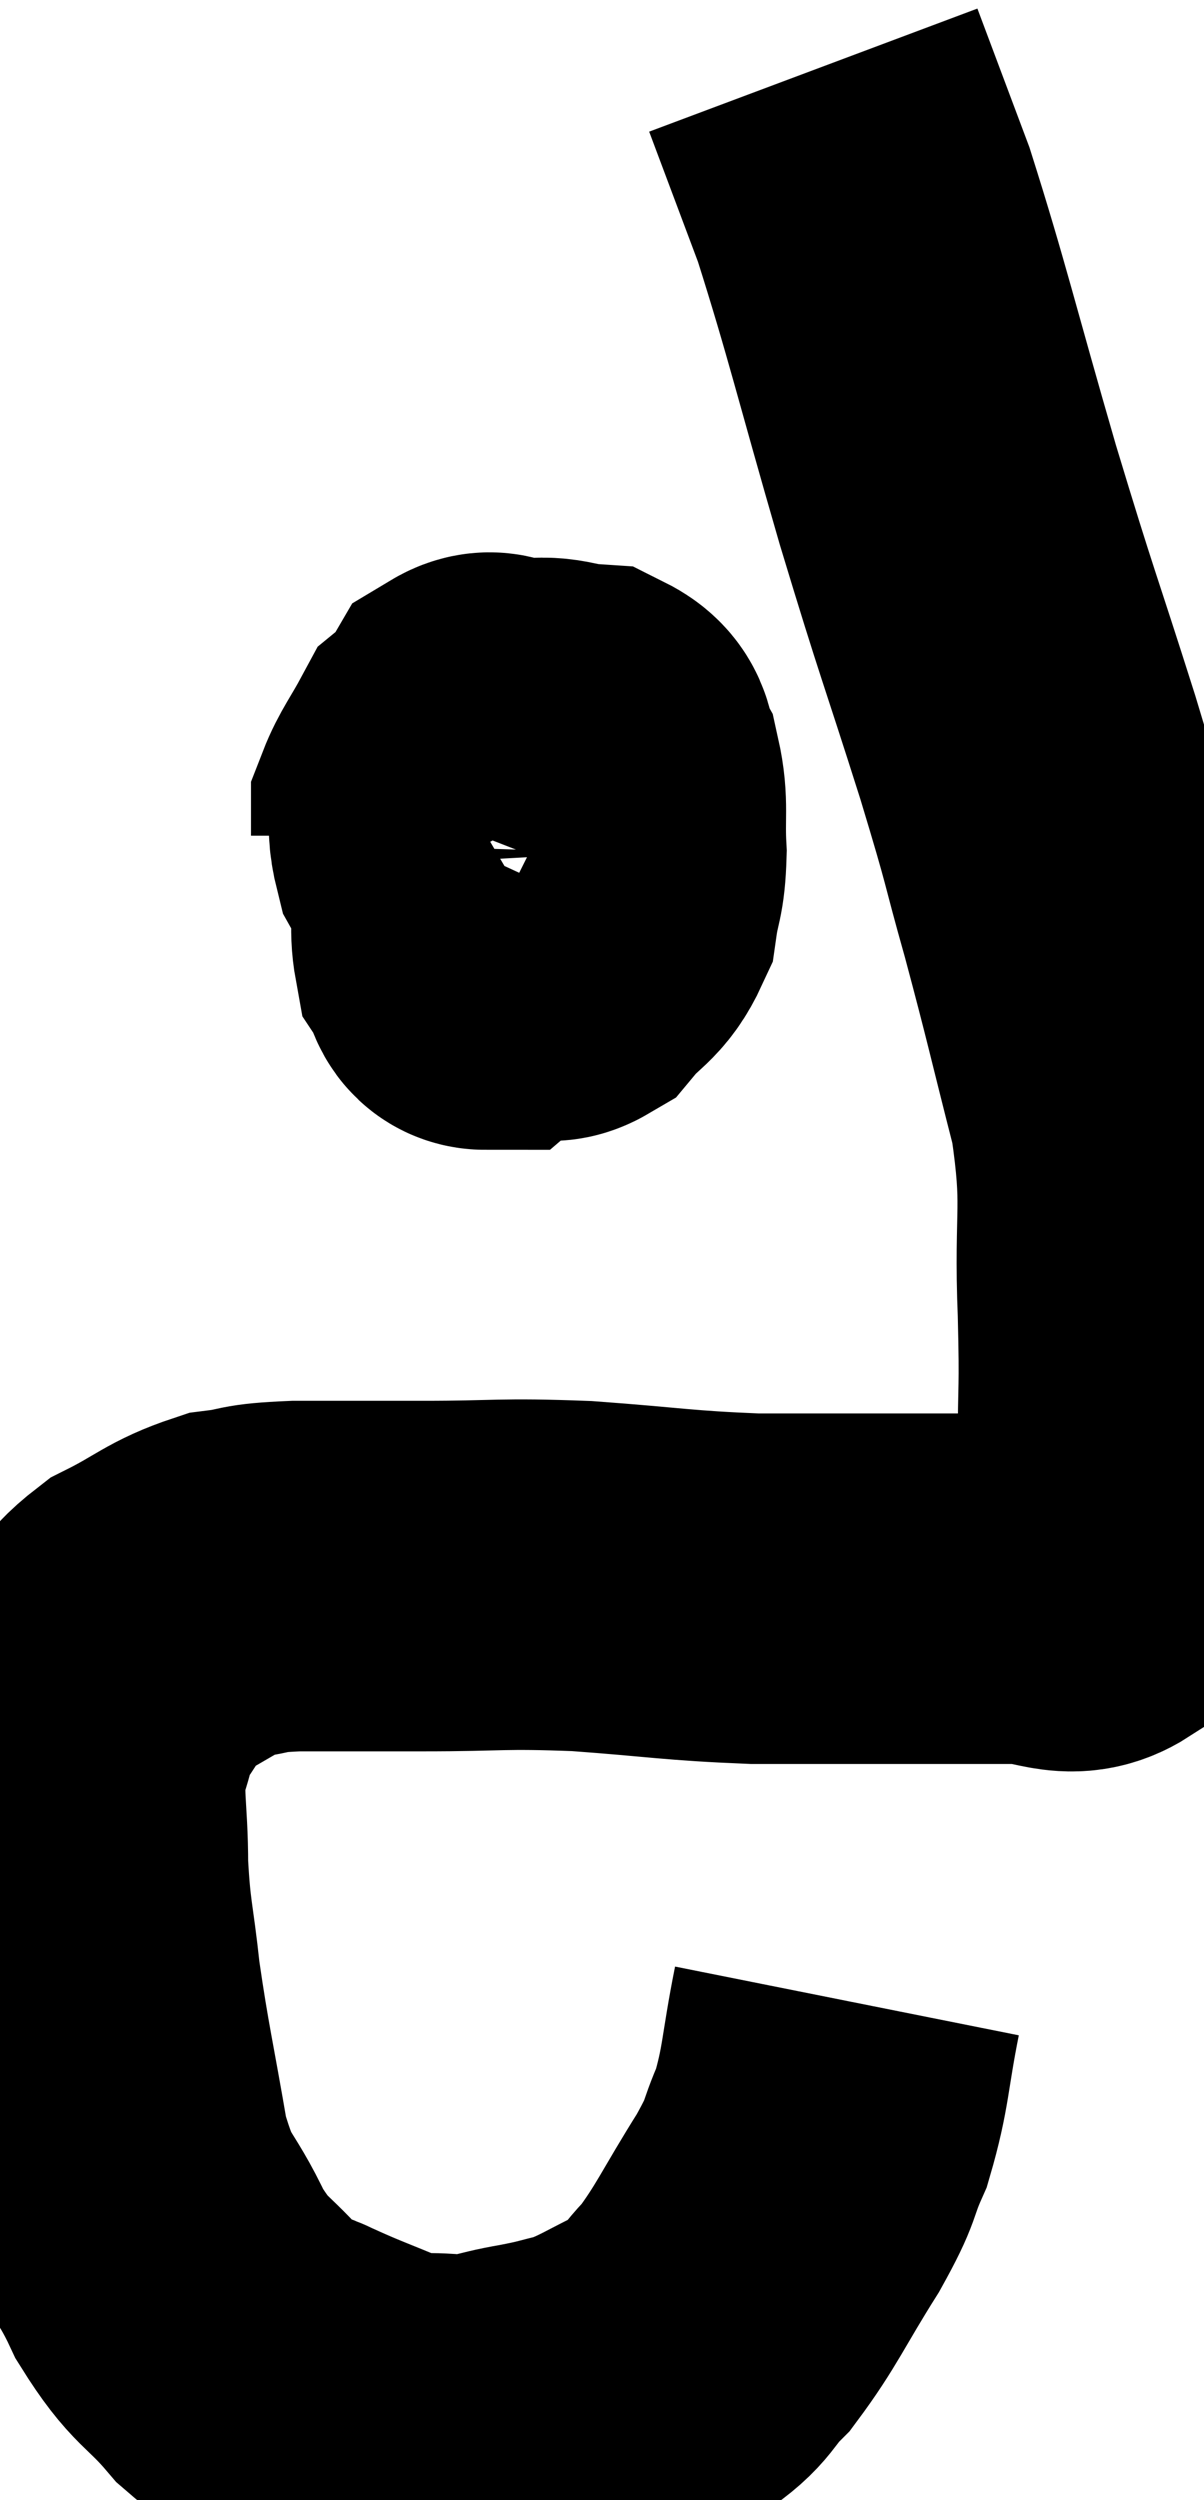 <svg xmlns="http://www.w3.org/2000/svg" viewBox="8.98 7.94 17.173 35.66" width="17.173" height="35.66"><path d="M 21.06 36.48 C 20.88 37.38, 20.91 37.56, 20.7 38.28 C 20.46 38.82, 20.595 38.685, 20.22 39.36 C 19.71 40.17, 19.635 40.395, 19.2 40.98 C 18.84 41.34, 18.945 41.385, 18.48 41.7 C 17.91 41.97, 17.82 42.06, 17.34 42.24 C 16.95 42.33, 17.025 42.33, 16.56 42.42 C 16.02 42.51, 16.02 42.585, 15.48 42.6 C 14.94 42.54, 14.955 42.63, 14.4 42.48 C 13.83 42.24, 13.755 42.225, 13.26 42 C 12.84 41.79, 12.885 41.985, 12.42 41.58 C 11.91 40.98, 11.85 41.1, 11.4 40.38 C 11.01 39.54, 10.92 39.735, 10.62 38.7 C 10.41 37.47, 10.35 37.275, 10.2 36.24 C 10.11 35.4, 10.065 35.385, 10.02 34.56 C 10.02 33.75, 9.93 33.585, 10.02 32.94 C 10.2 32.46, 10.125 32.43, 10.38 31.98 C 10.71 31.56, 10.575 31.5, 11.04 31.14 C 11.64 30.84, 11.7 30.72, 12.24 30.54 C 12.72 30.48, 12.51 30.45, 13.2 30.42 C 14.1 30.42, 13.98 30.42, 15 30.42 C 16.14 30.42, 16.095 30.375, 17.28 30.42 C 18.51 30.51, 18.63 30.555, 19.74 30.6 C 20.73 30.6, 20.79 30.6, 21.72 30.6 C 22.59 30.6, 22.74 30.6, 23.46 30.6 C 24.03 30.6, 24.225 30.84, 24.6 30.6 C 24.78 30.12, 24.825 30.135, 24.96 29.64 C 25.05 29.13, 25.095 29.37, 25.14 28.62 C 25.14 27.63, 25.17 27.855, 25.14 26.64 C 25.08 25.2, 25.23 25.185, 25.02 23.76 C 24.66 22.35, 24.645 22.23, 24.3 20.94 C 23.97 19.77, 24.09 20.085, 23.64 18.6 C 23.07 16.8, 23.085 16.935, 22.5 15 C 21.9 12.93, 21.78 12.375, 21.3 10.86 C 20.94 9.9, 20.76 9.42, 20.58 8.94 C 20.58 8.94, 20.58 8.94, 20.58 8.94 C 20.58 8.94, 20.58 8.94, 20.58 8.94 C 20.58 8.94, 20.58 8.94, 20.58 8.94 L 20.58 8.94" fill="none" stroke="black" stroke-width="5"></path><path d="M 16.62 19.14 C 16.38 19.23, 16.38 18.975, 16.14 19.32 C 15.9 19.92, 15.78 19.98, 15.66 20.52 C 15.66 21, 15.6 21.15, 15.66 21.48 C 15.78 21.66, 15.735 21.84, 15.9 21.84 C 16.11 21.66, 16.08 21.99, 16.32 21.48 C 16.59 20.64, 16.725 20.37, 16.86 19.8 C 16.86 19.5, 16.995 19.515, 16.86 19.2 C 16.59 18.87, 16.575 18.75, 16.32 18.54 C 16.08 18.45, 16.065 18.225, 15.84 18.36 C 15.63 18.72, 15.54 18.66, 15.42 19.08 C 15.39 19.56, 15.24 19.56, 15.36 20.04 C 15.63 20.52, 15.6 20.625, 15.9 21 C 16.23 21.27, 16.29 21.375, 16.56 21.54 C 16.77 21.6, 16.725 21.81, 16.98 21.66 C 17.28 21.3, 17.4 21.33, 17.58 20.94 C 17.64 20.52, 17.685 20.58, 17.7 20.1 C 17.67 19.56, 17.73 19.425, 17.64 19.02 C 17.49 18.75, 17.64 18.63, 17.34 18.48 C 16.89 18.45, 16.905 18.345, 16.44 18.42 C 15.96 18.6, 15.825 18.495, 15.48 18.78 C 15.27 19.17, 15.165 19.29, 15.06 19.56 C 15.06 19.71, 15.06 19.785, 15.06 19.86 L 15.06 19.86" fill="none" stroke="black" stroke-width="5"></path></svg>